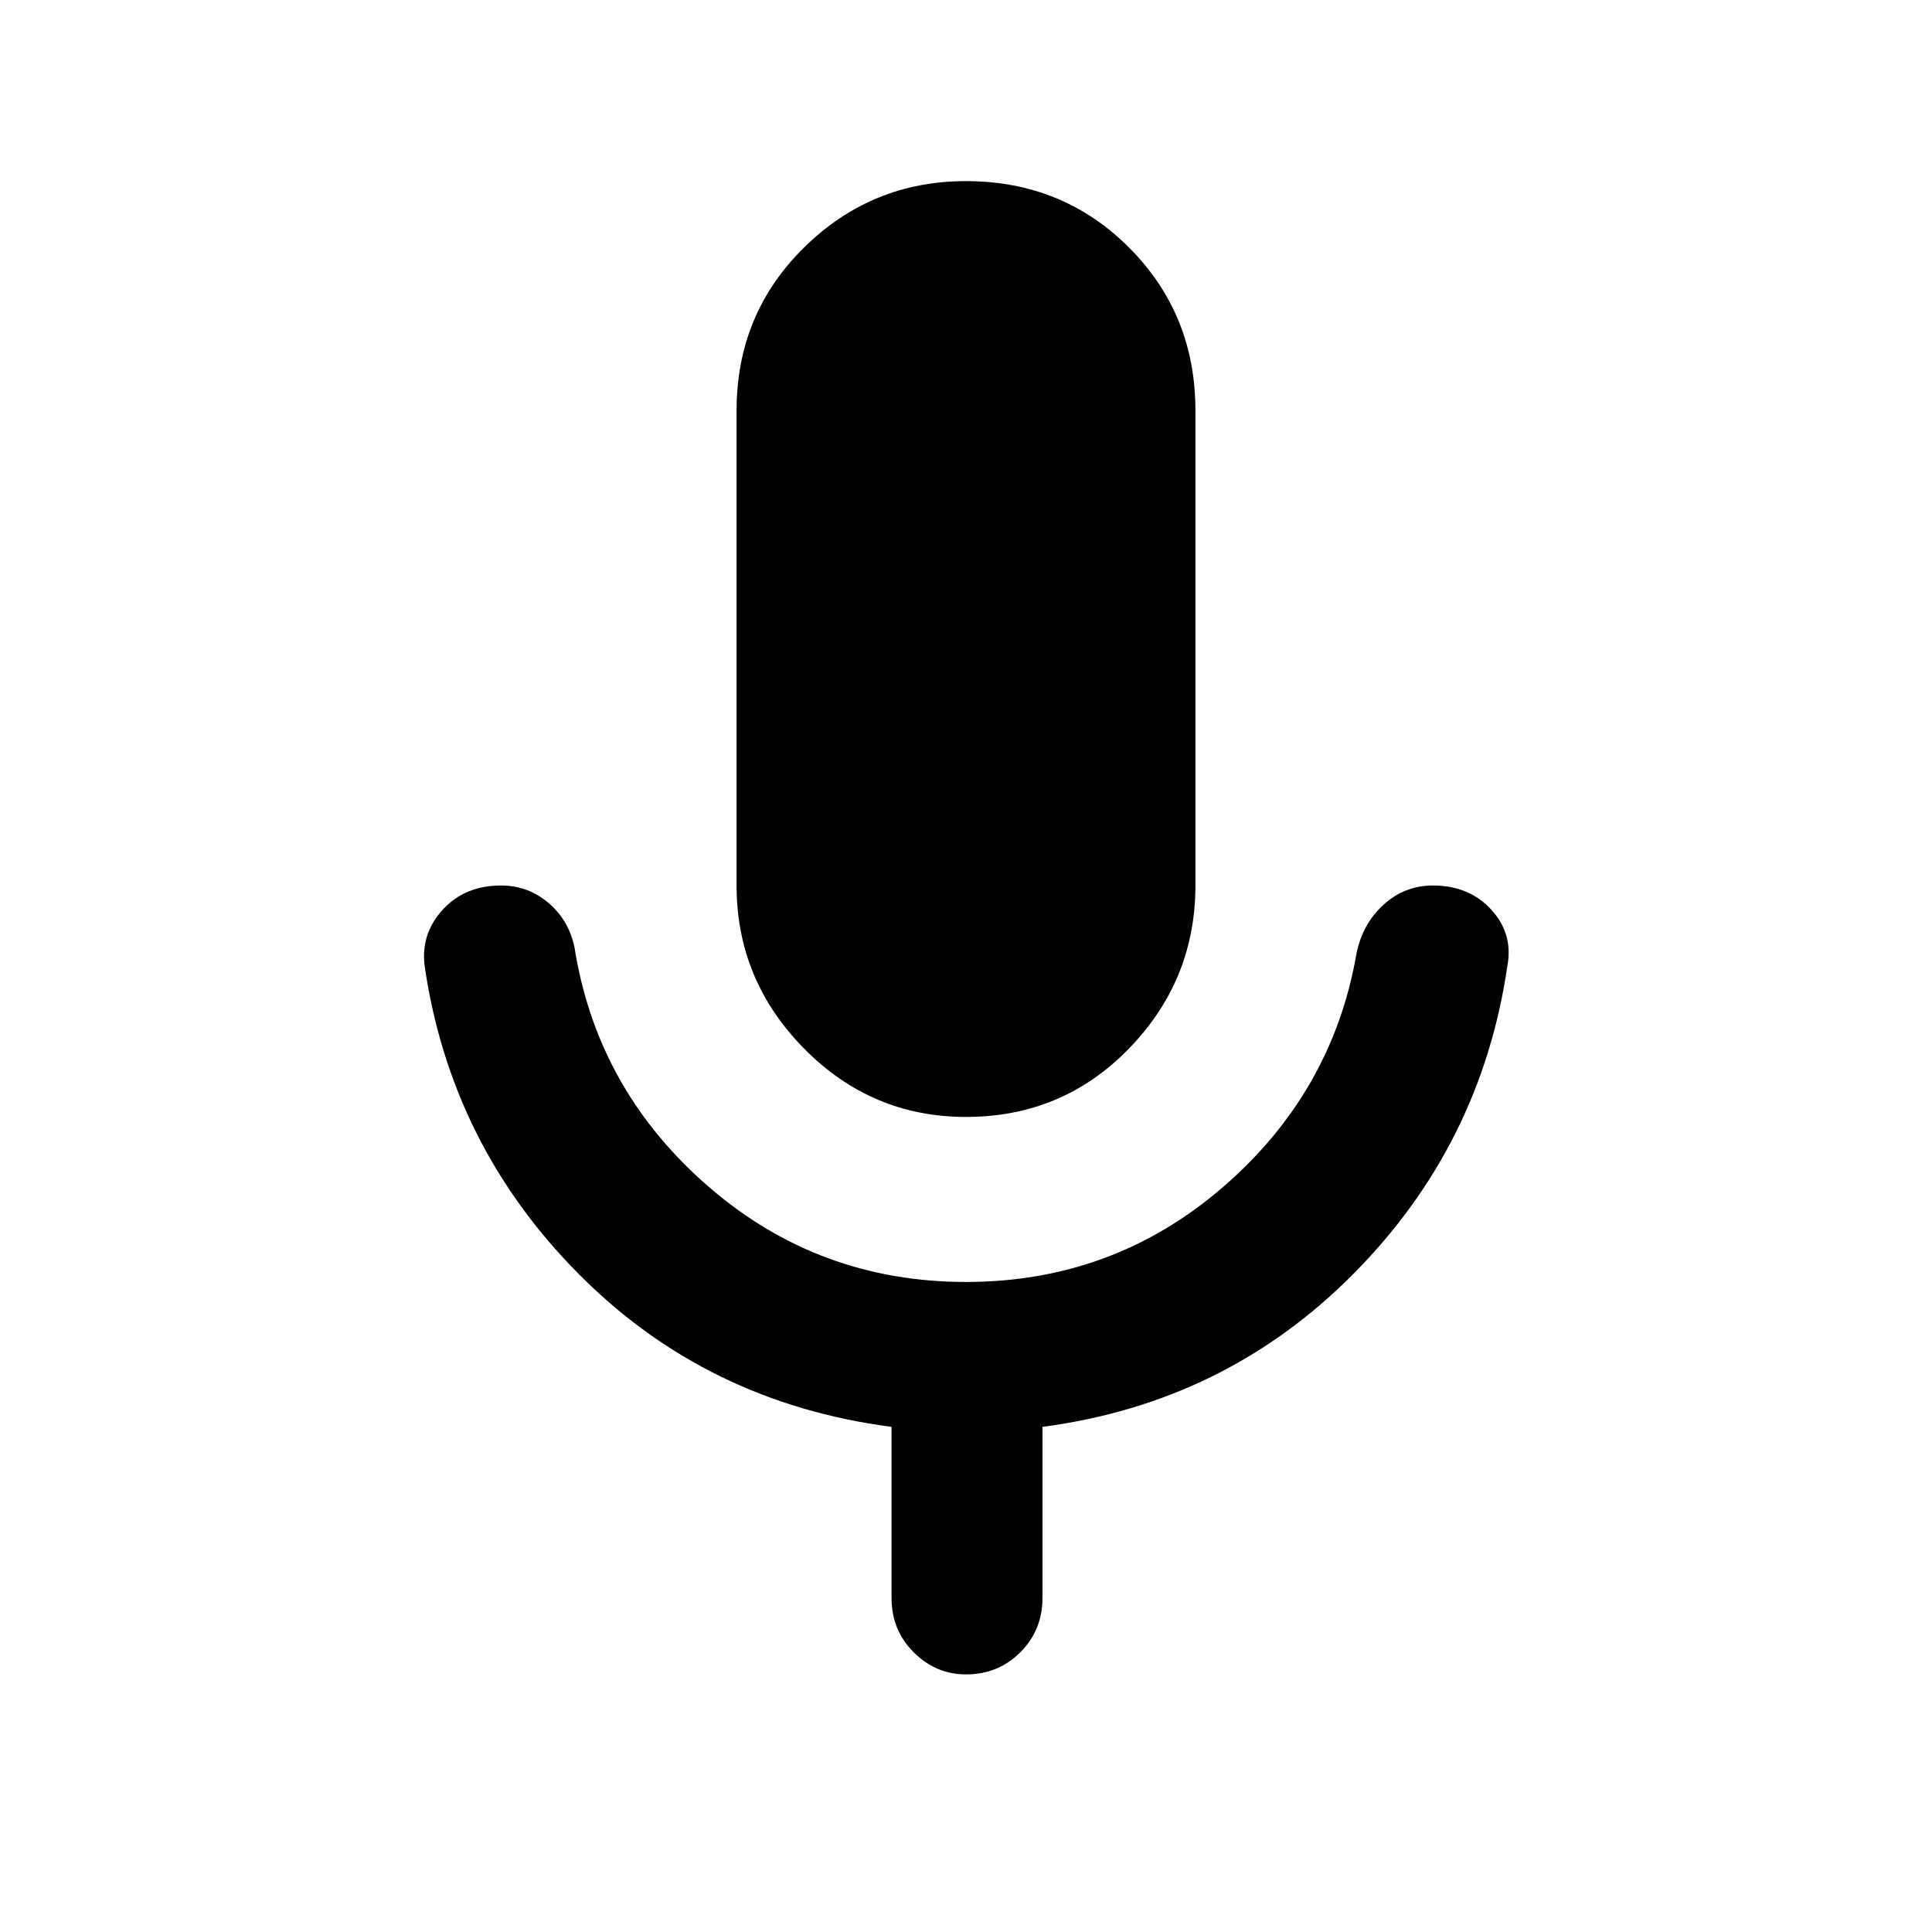 <svg xmlns="http://www.w3.org/2000/svg" height="24" width="24"><path d="M12 13.875q-1.175 0-2.012-.85-.838-.85-.838-2.025V5.1q0-1.2.838-2.025.837-.825 2.012-.825 1.2 0 2.025.825T14.85 5.1V11q0 1.175-.825 2.025-.825.85-2.025.85Zm0 6.925q-.375 0-.65-.275t-.275-.675v-2.125q-2.3-.3-3.887-1.9Q5.6 14.225 5.275 12q-.05-.4.225-.7.275-.3.725-.3.35 0 .613.238.262.237.312.612.3 1.725 1.662 2.9 1.363 1.175 3.188 1.175 1.825 0 3.188-1.175 1.362-1.175 1.662-2.9.075-.375.338-.612Q17.45 11 17.8 11q.45 0 .725.3.275.3.2.7-.325 2.225-1.913 3.825-1.587 1.6-3.862 1.9v2.125q0 .4-.275.675T12 20.8Z"/></svg>